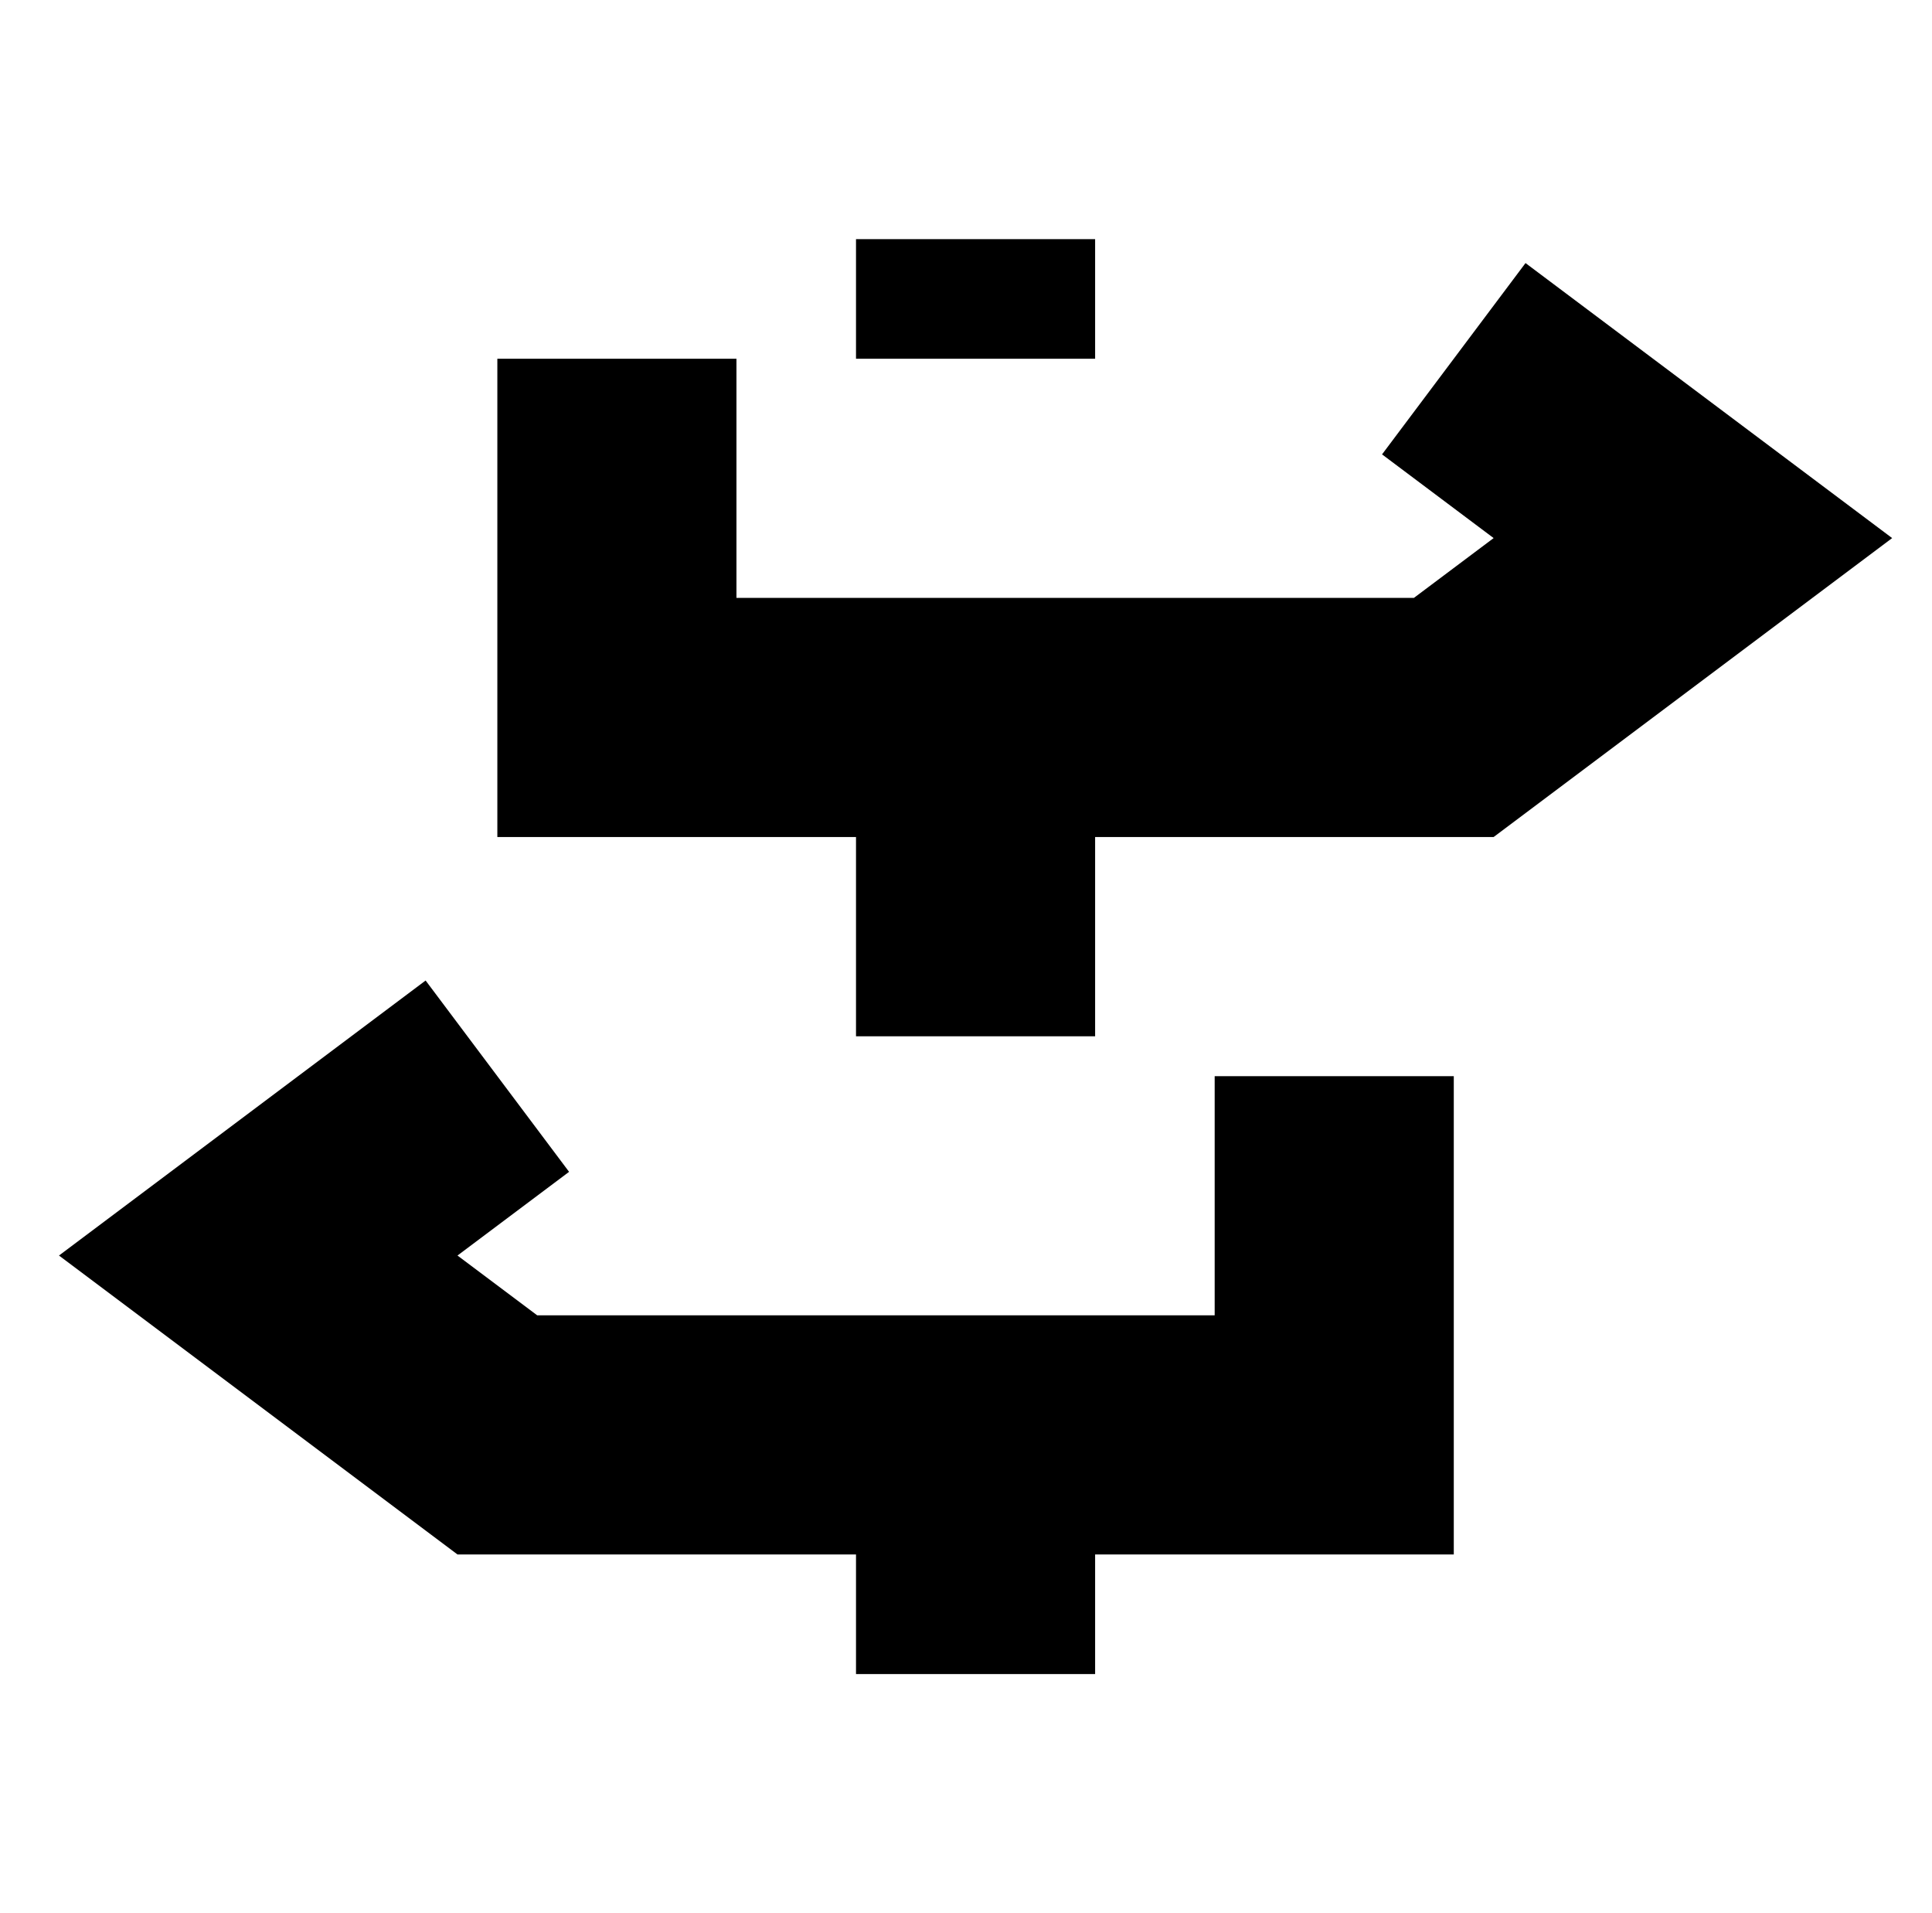 <?xml version="1.0" standalone="no"?>
<!DOCTYPE svg PUBLIC "-//W3C//DTD SVG 1.1//EN" "http://www.w3.org/Graphics/SVG/1.1/DTD/svg11.dtd" >
<svg xmlns="http://www.w3.org/2000/svg" xmlns:xlink="http://www.w3.org/1999/xlink" version="1.1" viewBox="-10 0 1010 1000">
  <g transform="matrix(1 0 0 -1 0 800)">
   <path fill="currentColor"
d="M750 612.5l37.5 50l125 -93.75l66.667 -50l-66.667 -50l-125 -93.75l-16.667 -12.5h-20.833h-437.5h-62.5v62.5v187.5h62.5h62.5v-125h354.167l41.666 31.25l-58.333 43.75zM250 237.5l37.5 -50l-58.333 -43.75l41.666 -31.25h354.167v125h62.5h62.5v-187.5v-62.5h-62.5
h-437.5h-20.833l-16.667 12.5l-125 93.75l-66.667 50l66.667 50l125 93.75zM500 -75h-62.5v125h62.5h62.5v-125h-62.5zM500 258.333h-62.5v166.667h62.5h62.5v-166.667h-62.5zM500 612.5h-62.5v62.5h62.5h62.5v-62.5h-62.5z" />
  </g>

</svg>
